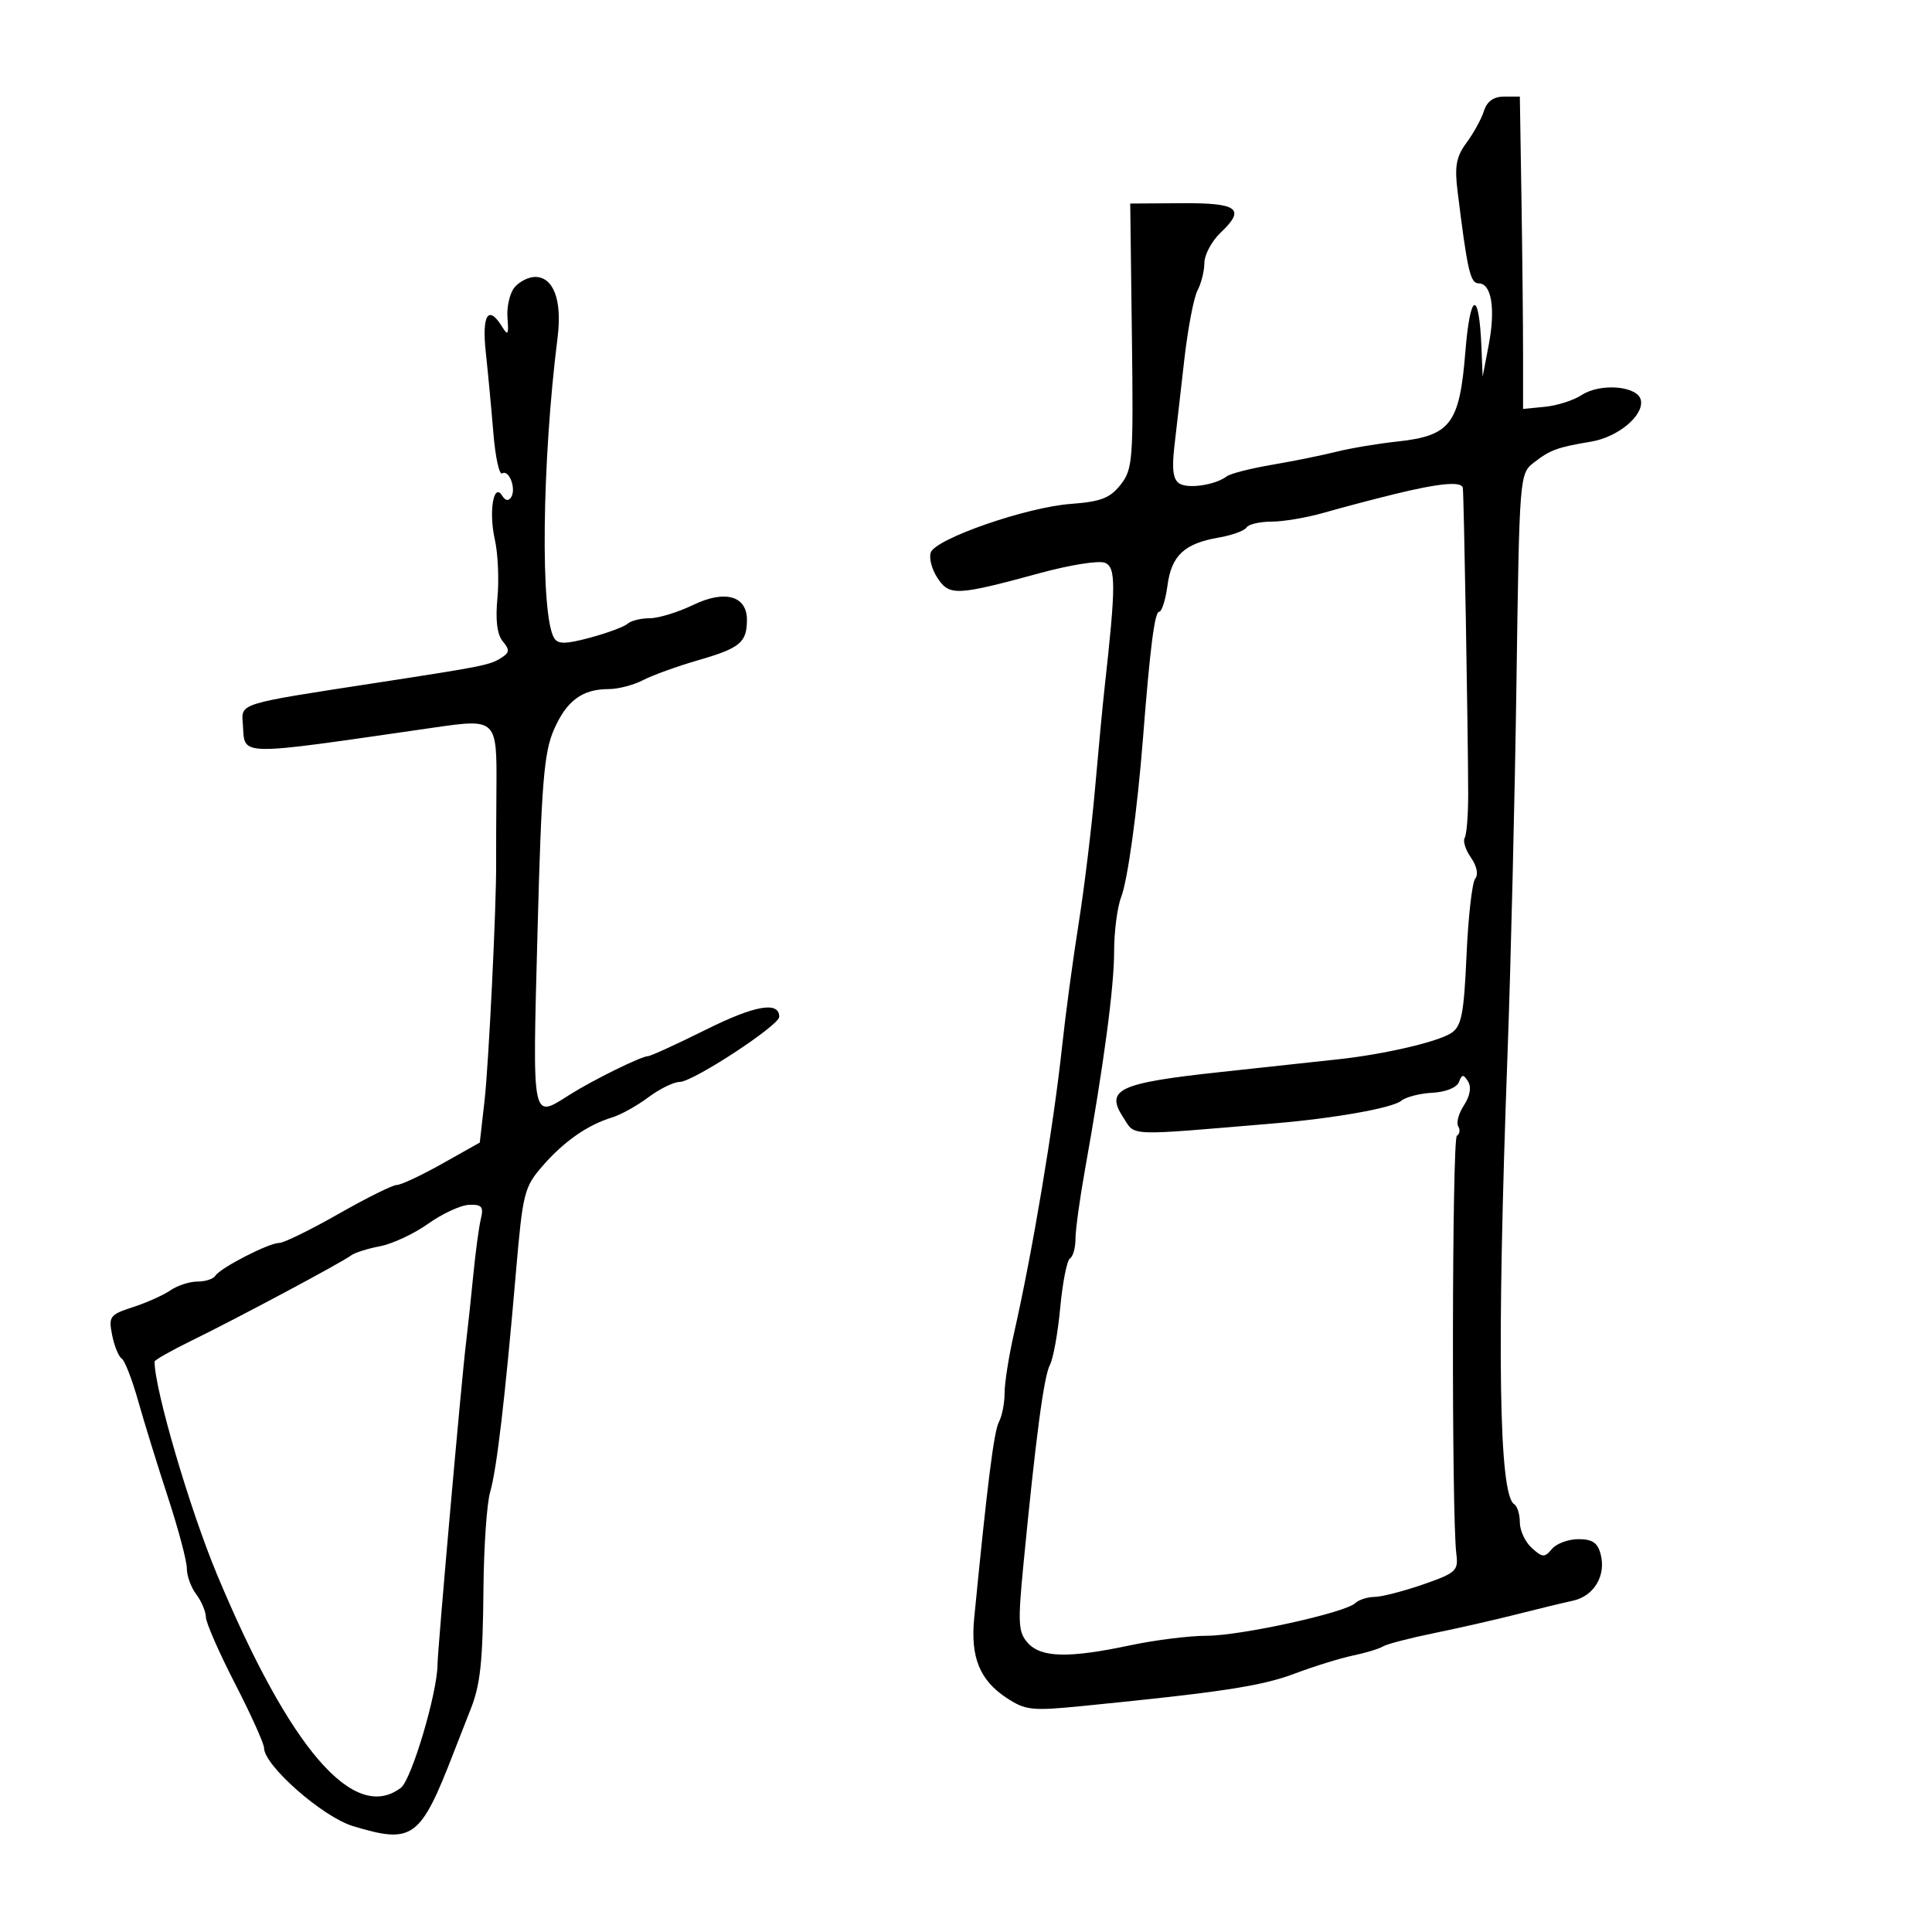 <svg xmlns="http://www.w3.org/2000/svg" width="300" height="300" viewBox="0 0 300 300" version="1.1">
	<path d="M 230.427 17.231 C 230.037 18.458, 228.822 20.675, 227.725 22.158 C 226.123 24.325, 225.849 25.802, 226.327 29.677 C 227.858 42.063, 228.302 44, 229.611 44 C 231.602 44, 232.242 47.924, 231.169 53.546 L 230.224 58.500 230.042 54 C 229.672 44.873, 228.295 45.241, 227.537 54.669 C 226.640 65.830, 225.235 67.674, 216.947 68.563 C 213.951 68.885, 209.700 69.599, 207.500 70.150 C 205.300 70.701, 200.800 71.612, 197.500 72.175 C 194.200 72.737, 191.050 73.541, 190.500 73.961 C 188.744 75.302, 184.529 75.945, 183.137 75.084 C 182.170 74.487, 181.948 72.875, 182.350 69.376 C 182.658 66.694, 183.359 60.573, 183.907 55.774 C 184.456 50.974, 185.376 46.166, 185.952 45.089 C 186.528 44.013, 187.008 42.089, 187.017 40.816 C 187.027 39.542, 188.168 37.424, 189.554 36.110 C 193.463 32.401, 192.240 31.494, 183.414 31.553 L 175.500 31.606 175.760 52.156 C 176.004 71.450, 175.896 72.862, 174.007 75.264 C 172.365 77.352, 170.937 77.901, 166.247 78.249 C 159.413 78.756, 145.358 83.624, 144.535 85.769 C 144.216 86.601, 144.679 88.388, 145.565 89.740 C 147.421 92.572, 148.518 92.518, 161.666 88.942 C 166.157 87.721, 170.603 87.017, 171.546 87.379 C 173.303 88.053, 173.296 90.847, 171.497 107 C 171.221 109.475, 170.562 116.450, 170.033 122.500 C 169.503 128.550, 168.352 138, 167.476 143.500 C 166.600 149, 165.449 157.550, 164.920 162.500 C 163.602 174.813, 160.311 194.446, 157.460 207 C 156.648 210.575, 155.987 214.767, 155.992 216.316 C 155.996 217.864, 155.598 219.889, 155.106 220.816 C 154.336 222.266, 153.304 230.466, 151.269 251.302 C 150.681 257.319, 152.135 260.903, 156.271 263.629 C 159.230 265.580, 160.210 265.688, 168 264.917 C 189.570 262.781, 195.882 261.820, 201 259.891 C 204.025 258.751, 208.110 257.484, 210.077 257.075 C 212.044 256.666, 214.143 256.029, 214.741 255.660 C 215.339 255.291, 218.904 254.361, 222.664 253.594 C 226.424 252.828, 232.200 251.513, 235.500 250.673 C 238.800 249.833, 242.725 248.882, 244.221 248.561 C 247.484 247.860, 249.396 244.713, 248.566 241.407 C 248.104 239.567, 247.289 239, 245.103 239 C 243.531 239, 241.675 239.686, 240.979 240.525 C 239.849 241.887, 239.514 241.870, 237.857 240.370 C 236.835 239.446, 236 237.661, 236 236.404 C 236 235.147, 235.608 233.876, 235.129 233.580 C 232.732 232.099, 232.400 209.606, 234.093 163.500 C 234.598 149.750, 235.220 123.887, 235.475 106.028 C 235.936 73.659, 235.945 73.550, 238.219 71.794 C 240.737 69.850, 241.820 69.457, 247.075 68.575 C 251.239 67.876, 255.249 64.545, 254.798 62.159 C 254.377 59.936, 248.536 59.419, 245.596 61.345 C 244.352 62.160, 241.796 62.979, 239.917 63.164 L 236.500 63.500 236.500 55 C 236.500 50.325, 236.387 39.413, 236.250 30.750 L 236 15 233.567 15 C 231.929 15, 230.904 15.728, 230.427 17.231 M 79.896 44.625 C 79.154 45.519, 78.661 47.656, 78.801 49.375 C 79.011 51.974, 78.872 52.205, 77.977 50.750 C 75.825 47.251, 74.800 48.864, 75.437 54.750 C 75.779 57.913, 76.308 63.541, 76.612 67.258 C 76.916 70.975, 77.531 73.790, 77.978 73.514 C 79.041 72.857, 80.191 75.882, 79.378 77.197 C 78.975 77.849, 78.475 77.769, 77.984 76.975 C 76.648 74.812, 75.863 79.437, 76.834 83.759 C 77.327 85.953, 77.509 90.052, 77.239 92.869 C 76.912 96.272, 77.187 98.520, 78.059 99.571 C 79.149 100.884, 79.128 101.311, 77.936 102.085 C 76.105 103.274, 75.307 103.436, 58.500 106.021 C 36.797 109.359, 37.465 109.151, 37.710 112.473 C 38.081 117.500, 36.248 117.470, 67.500 112.960 C 77.074 111.579, 77.164 111.667, 77.086 122.342 C 77.049 127.379, 77.028 132.625, 77.039 134 C 77.094 140.536, 75.889 165.210, 75.235 170.959 L 74.500 177.417 68.643 180.709 C 65.422 182.519, 62.261 184, 61.619 184 C 60.977 184, 56.898 186.025, 52.555 188.500 C 48.212 190.975, 44.074 193, 43.360 193 C 41.745 193, 34.188 196.886, 33.436 198.104 C 33.131 198.597, 31.884 199, 30.663 199 C 29.443 199, 27.557 199.611, 26.473 200.358 C 25.388 201.104, 22.766 202.280, 20.647 202.969 C 17.046 204.141, 16.835 204.424, 17.412 207.312 C 17.752 209.011, 18.418 210.648, 18.893 210.950 C 19.368 211.253, 20.516 214.200, 21.444 217.500 C 22.372 220.800, 24.459 227.550, 26.080 232.500 C 27.701 237.450, 29.022 242.426, 29.014 243.559 C 29.006 244.691, 29.661 246.491, 30.468 247.559 C 31.276 248.626, 31.951 250.220, 31.968 251.100 C 31.986 251.979, 34.025 256.635, 36.500 261.445 C 38.975 266.256, 41 270.743, 41 271.417 C 41 274.132, 50.079 282.119, 54.791 283.549 C 64.116 286.379, 65.270 285.531, 70.500 272 C 71.457 269.525, 72.601 266.600, 73.042 265.500 C 74.596 261.626, 74.966 258.177, 75.072 246.577 C 75.131 240.134, 75.597 233.432, 76.108 231.682 C 77.135 228.163, 78.419 217.222, 80.118 197.500 C 81.181 185.171, 81.396 184.319, 84.294 181 C 87.610 177.203, 91.248 174.673, 95.069 173.509 C 96.406 173.101, 98.932 171.695, 100.683 170.384 C 102.434 169.073, 104.624 168, 105.549 168 C 107.595 168, 121 159.231, 121 157.892 C 121 155.438, 117.228 156.096, 109.632 159.877 C 105.075 162.145, 101.020 164, 100.619 164 C 99.602 164, 92.105 167.688, 88.500 169.962 C 82.507 173.742, 82.678 174.598, 83.465 144.750 C 84.073 121.697, 84.463 116.859, 85.998 113.336 C 87.972 108.803, 90.400 107, 94.530 107 C 95.994 107, 98.386 106.376, 99.846 105.614 C 101.306 104.851, 105.200 103.446, 108.500 102.492 C 114.911 100.637, 115.961 99.767, 115.985 96.285 C 116.011 92.518, 112.563 91.549, 107.631 93.936 C 105.287 95.071, 102.251 96, 100.884 96 C 99.518 96, 97.973 96.384, 97.450 96.853 C 96.928 97.321, 94.320 98.292, 91.656 99.009 C 87.848 100.034, 86.649 100.051, 86.055 99.088 C 83.879 95.568, 84.149 71.676, 86.582 52.396 C 87.309 46.634, 85.958 43, 83.087 43 C 82.074 43, 80.638 43.731, 79.896 44.625 M 216.500 76.734 C 213.200 77.542, 208.311 78.832, 205.635 79.602 C 202.960 80.371, 199.274 81, 197.444 81 C 195.615 81, 193.864 81.411, 193.554 81.913 C 193.243 82.415, 191.304 83.117, 189.245 83.473 C 183.893 84.397, 181.910 86.253, 181.284 90.922 C 180.983 93.165, 180.397 95, 179.981 95 C 179.295 95, 178.570 100.683, 177.493 114.500 C 176.618 125.716, 175.117 136.664, 174.090 139.315 C 173.491 140.863, 173 144.669, 173 147.771 C 173 153.305, 171.378 165.435, 168.466 181.680 C 167.660 186.178, 167 190.989, 167 192.371 C 167 193.752, 166.616 195.119, 166.147 195.409 C 165.677 195.700, 164.995 199.144, 164.631 203.064 C 164.266 206.984, 163.546 210.980, 163.029 211.946 C 162.093 213.695, 160.833 223.192, 158.924 242.876 C 158.029 252.116, 158.104 253.458, 159.614 255.126 C 161.683 257.412, 165.941 257.507, 175.500 255.483 C 179.349 254.667, 184.688 254, 187.363 254 C 192.644 254, 208.911 250.424, 210.450 248.925 C 210.973 248.416, 212.323 247.985, 213.450 247.967 C 214.578 247.949, 217.975 247.074, 221 246.023 C 226.090 244.253, 226.473 243.902, 226.142 241.305 C 225.384 235.378, 225.460 176.834, 226.226 176.361 C 226.669 176.086, 226.761 175.423, 226.430 174.887 C 226.099 174.351, 226.502 172.882, 227.327 171.624 C 228.260 170.200, 228.501 168.811, 227.967 167.946 C 227.242 166.773, 227.018 166.786, 226.538 168.028 C 226.206 168.884, 224.482 169.577, 222.416 169.684 C 220.463 169.785, 218.291 170.344, 217.589 170.926 C 216.246 172.041, 207.262 173.646, 198 174.427 C 174.612 176.399, 176.351 176.465, 174.435 173.542 C 171.563 169.158, 173.667 168.172, 189.554 166.463 C 197.224 165.638, 205.525 164.739, 208 164.464 C 215.153 163.671, 223.338 161.753, 225.371 160.394 C 226.949 159.338, 227.316 157.453, 227.721 148.321 C 227.985 142.370, 228.593 137.019, 229.072 136.432 C 229.591 135.795, 229.325 134.482, 228.414 133.180 C 227.572 131.979, 227.132 130.596, 227.435 130.106 C 227.738 129.616, 227.982 126.579, 227.979 123.357 C 227.969 114.266, 227.310 76.590, 227.146 75.750 C 226.942 74.701, 223.508 75.019, 216.500 76.734 M 66.500 190.010 C 64.300 191.576, 60.925 193.154, 59 193.518 C 57.075 193.881, 55.050 194.527, 54.500 194.952 C 53.159 195.989, 36.925 204.660, 29.750 208.171 C 26.588 209.718, 24 211.184, 24 211.427 C 24 215.726, 29.457 234.326, 33.703 244.500 C 45.002 271.571, 54.971 283.134, 62.249 277.608 C 63.901 276.355, 67.900 262.916, 67.936 258.500 C 67.955 256.074, 71.673 214.119, 72.366 208.500 C 72.637 206.300, 73.143 201.575, 73.491 198 C 73.838 194.425, 74.369 190.488, 74.670 189.250 C 75.123 187.384, 74.814 187.014, 72.858 187.082 C 71.561 187.127, 68.700 188.445, 66.500 190.010" stroke="none" fill="black" fill-rule="evenodd"/>
</svg>